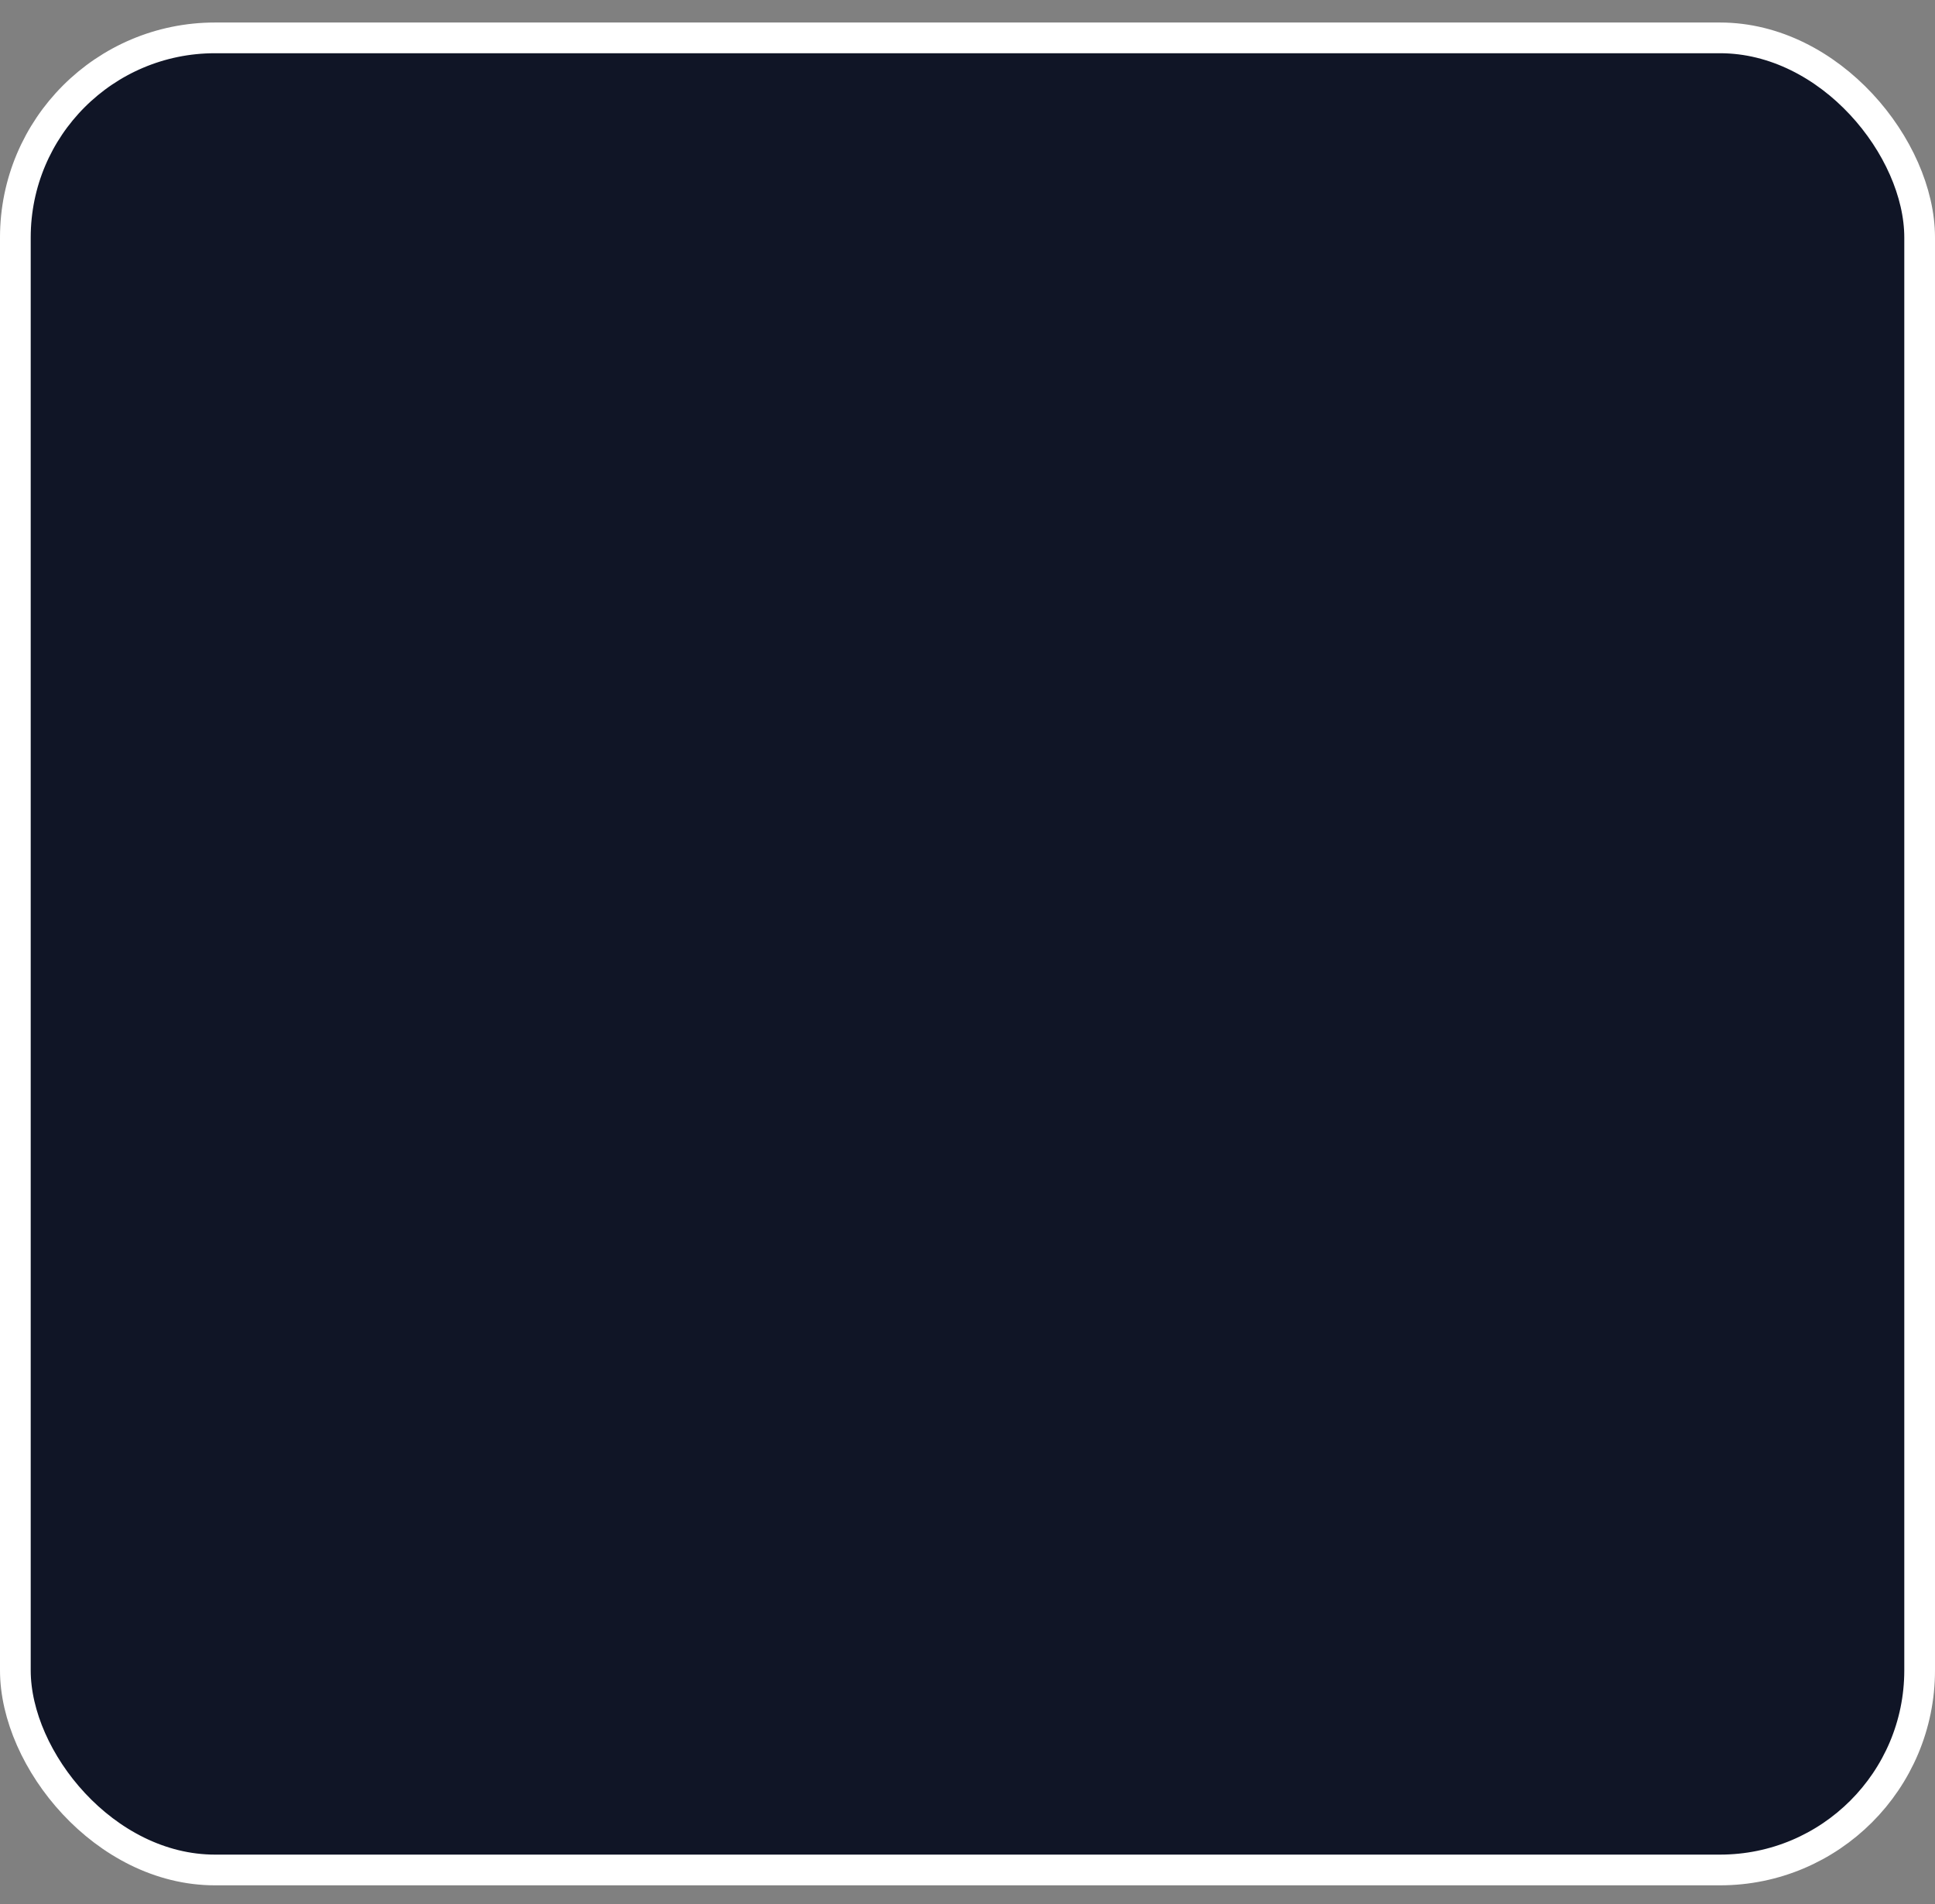 <svg width="63" height="62" viewBox="0 0 63 62" fill="none" xmlns="http://www.w3.org/2000/svg">
<rect x="0" y="0" width="63" height="62" fill="#808080" stroke="none"/>
<rect x="0.5" y="1.233" width="62" height="59.651" rx="6.5" fill="#101526" stroke="white"/>
</svg>
